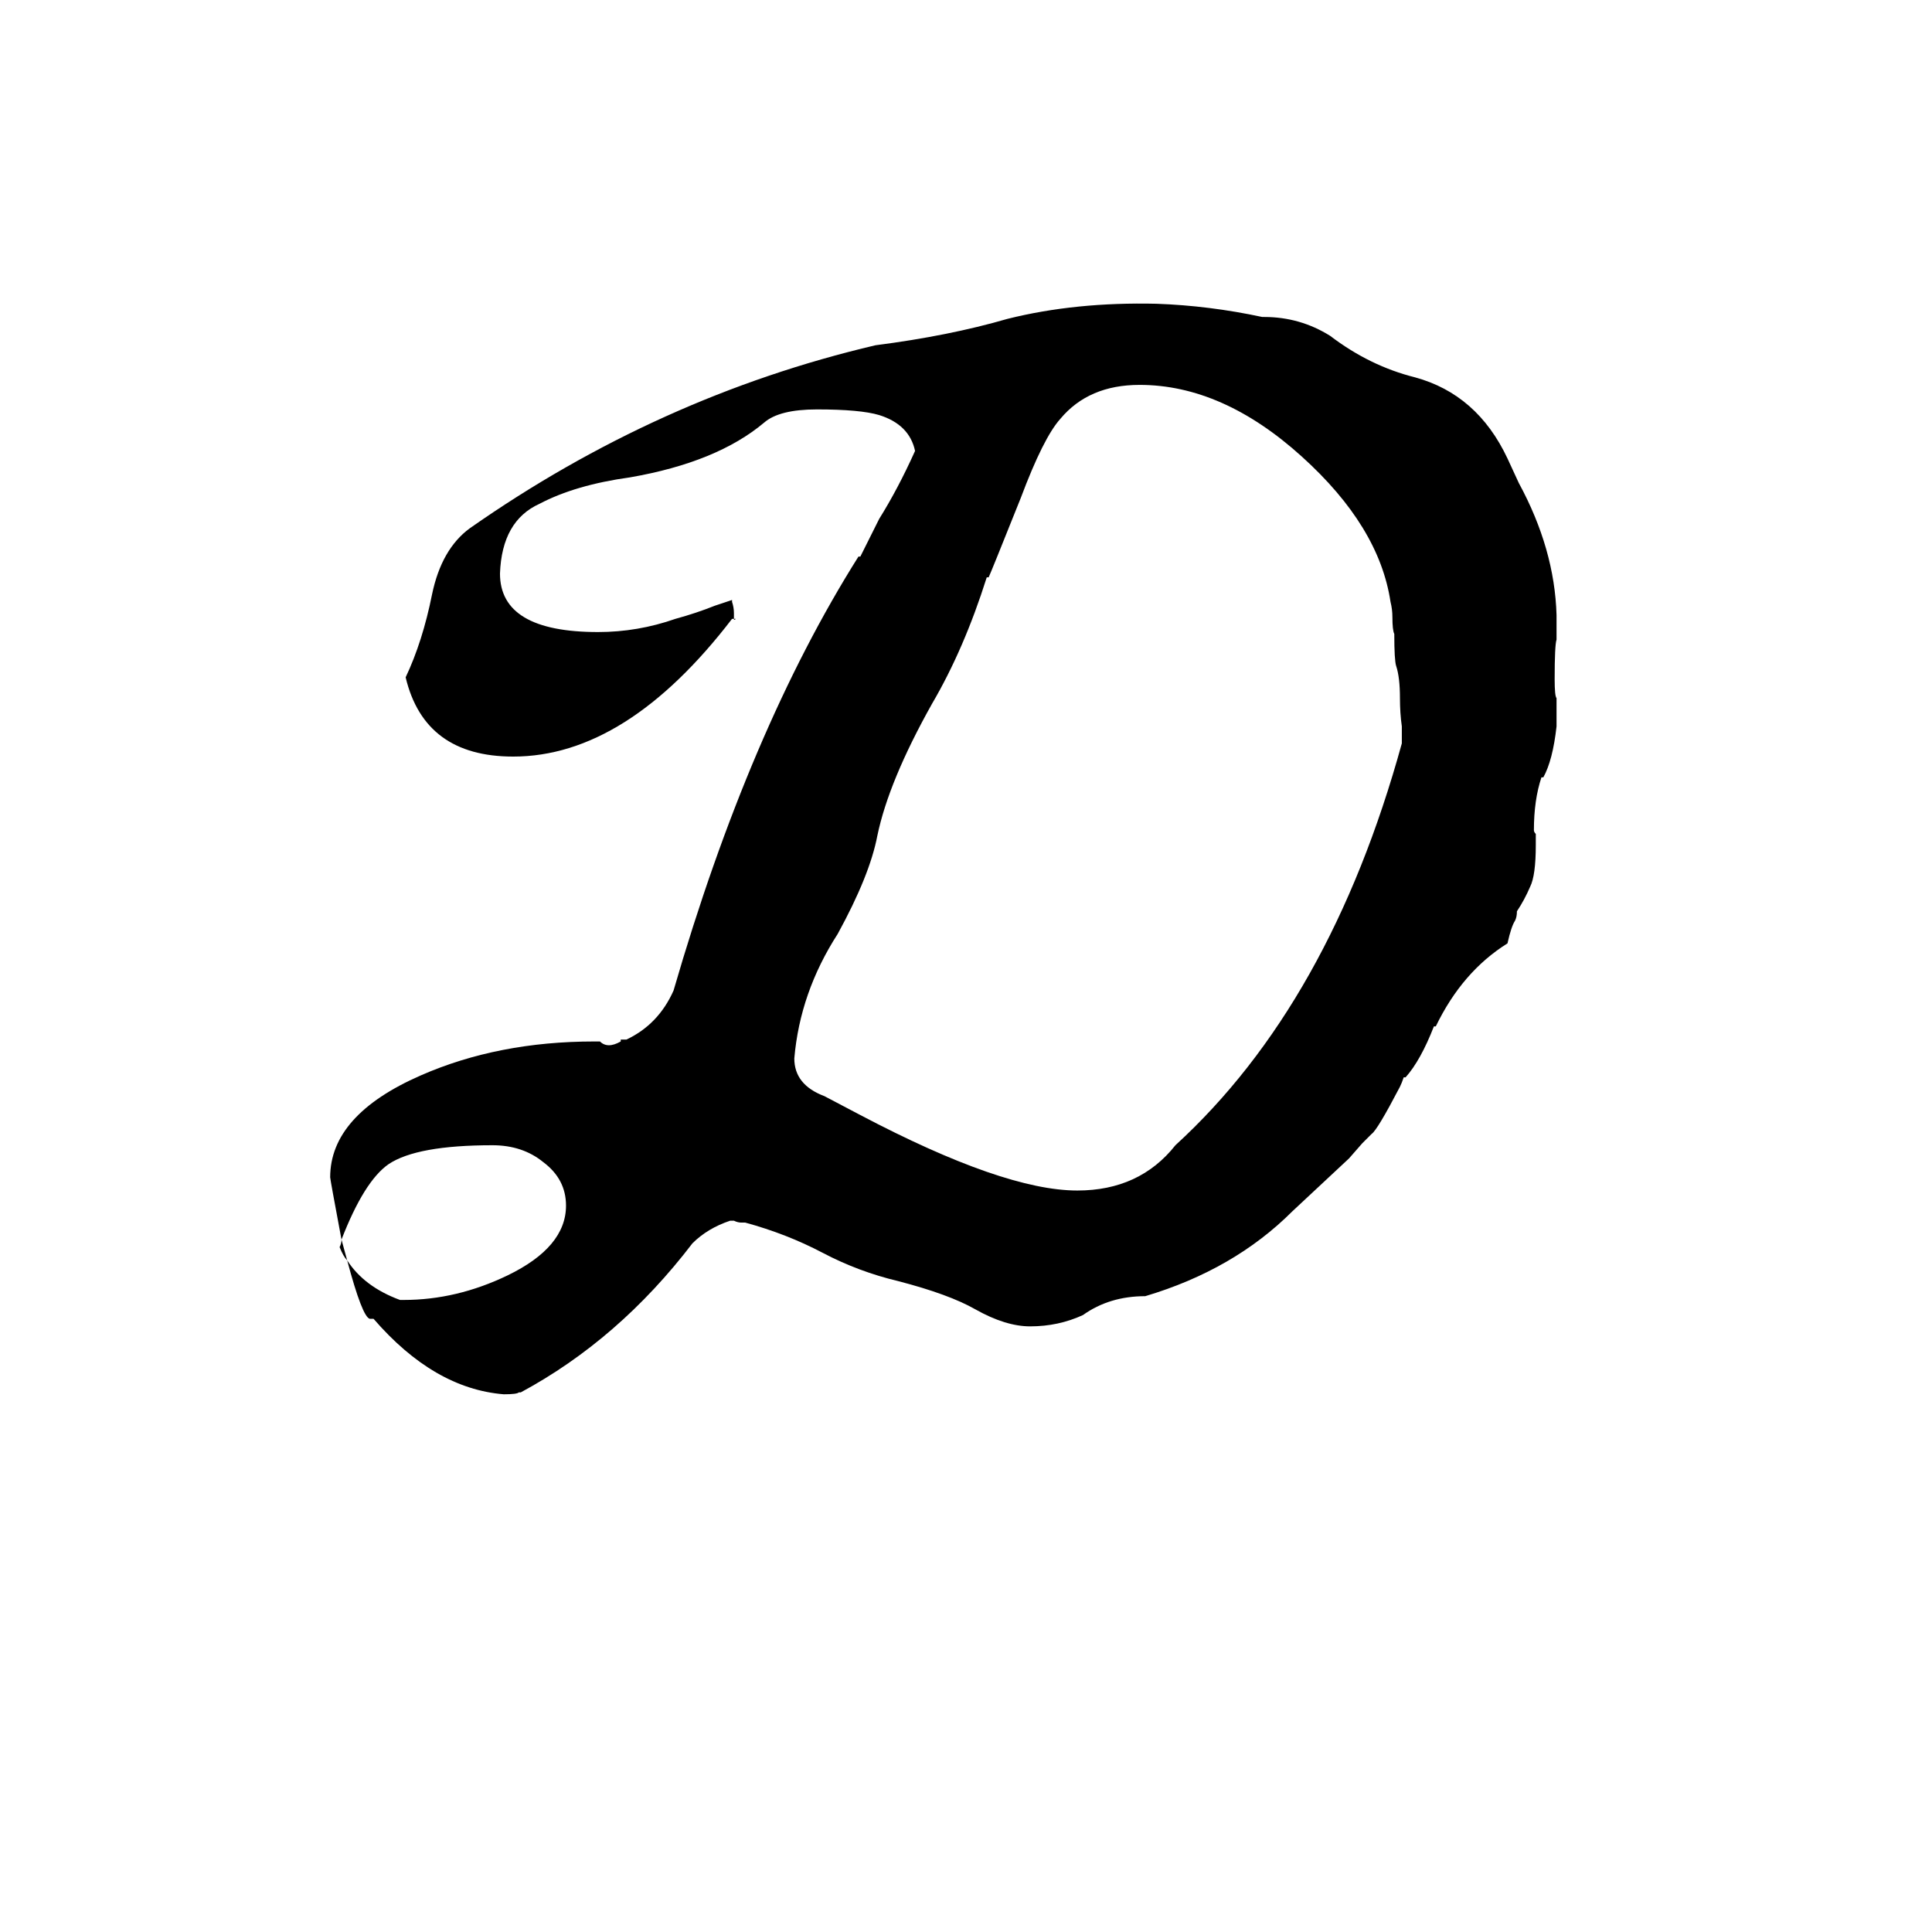 <svg xmlns="http://www.w3.org/2000/svg" viewBox="0 -800 1024 1024">
	<path fill="#000000" d="M212 -111H214Q242 -111 269 -124Q300 -139 300 -161Q300 -175 288 -184Q277 -193 261 -193Q221 -193 206 -183Q193 -174 181 -143Q175 -175 175 -176Q175 -209 223 -230Q264 -248 315 -248H318Q322 -244 329 -248V-249H332Q349 -257 357 -275Q397 -413 455 -505H456L466 -525Q476 -541 485 -561Q482 -575 466 -580Q456 -583 433 -583Q413 -583 405 -576Q380 -555 334 -547Q305 -543 286 -533Q266 -524 265 -496Q265 -465 317 -465Q338 -465 358 -472Q369 -475 379 -479L388 -482V-481Q389 -478 389 -475V-472H390Q389 -471 389 -472H388Q332 -399 272 -399Q225 -399 215 -441Q224 -460 229 -485Q234 -509 249 -520Q349 -590 464 -617Q503 -622 534 -631Q570 -640 613 -639Q641 -638 669 -632H670Q689 -632 705 -622Q726 -606 750 -600Q783 -591 799 -557L805 -544Q824 -509 825 -474V-461Q824 -458 824 -440Q824 -431 825 -430V-415Q823 -397 818 -388H817Q813 -376 813 -360Q813 -359 814 -358V-352Q814 -336 811 -330Q808 -323 804 -317Q804 -314 803 -312Q801 -309 799 -300Q775 -285 761 -256H760Q753 -238 745 -229H744Q743 -226 742 -224Q730 -201 727 -199L722 -194L715 -186L685 -158Q654 -127 607 -113Q588 -113 574 -103Q561 -97 546 -97Q533 -97 517 -106Q503 -114 476 -121Q455 -126 436 -136Q417 -146 395 -152H393Q391 -152 389 -153H387Q375 -149 367 -141Q328 -90 276 -62H275Q274 -61 267 -61Q230 -64 198 -101H196Q192 -102 184 -132Q193 -118 212 -111ZM743 -406V-415Q742 -422 742 -430Q742 -441 740 -447Q739 -450 739 -464Q738 -466 738 -473Q738 -477 737 -481Q731 -521 690 -558Q648 -596 604 -596Q577 -596 562 -578Q553 -568 541 -536Q525 -496 524 -494H523Q511 -456 494 -427Q471 -386 465 -357Q461 -336 444 -305Q424 -274 421 -239Q421 -225 437 -219L456 -209Q532 -169 571 -169Q604 -169 623 -193Q705 -268 743 -406ZM181 -143L184 -132Q182 -134 180 -139Q181 -141 181 -143Z"/>
</svg>